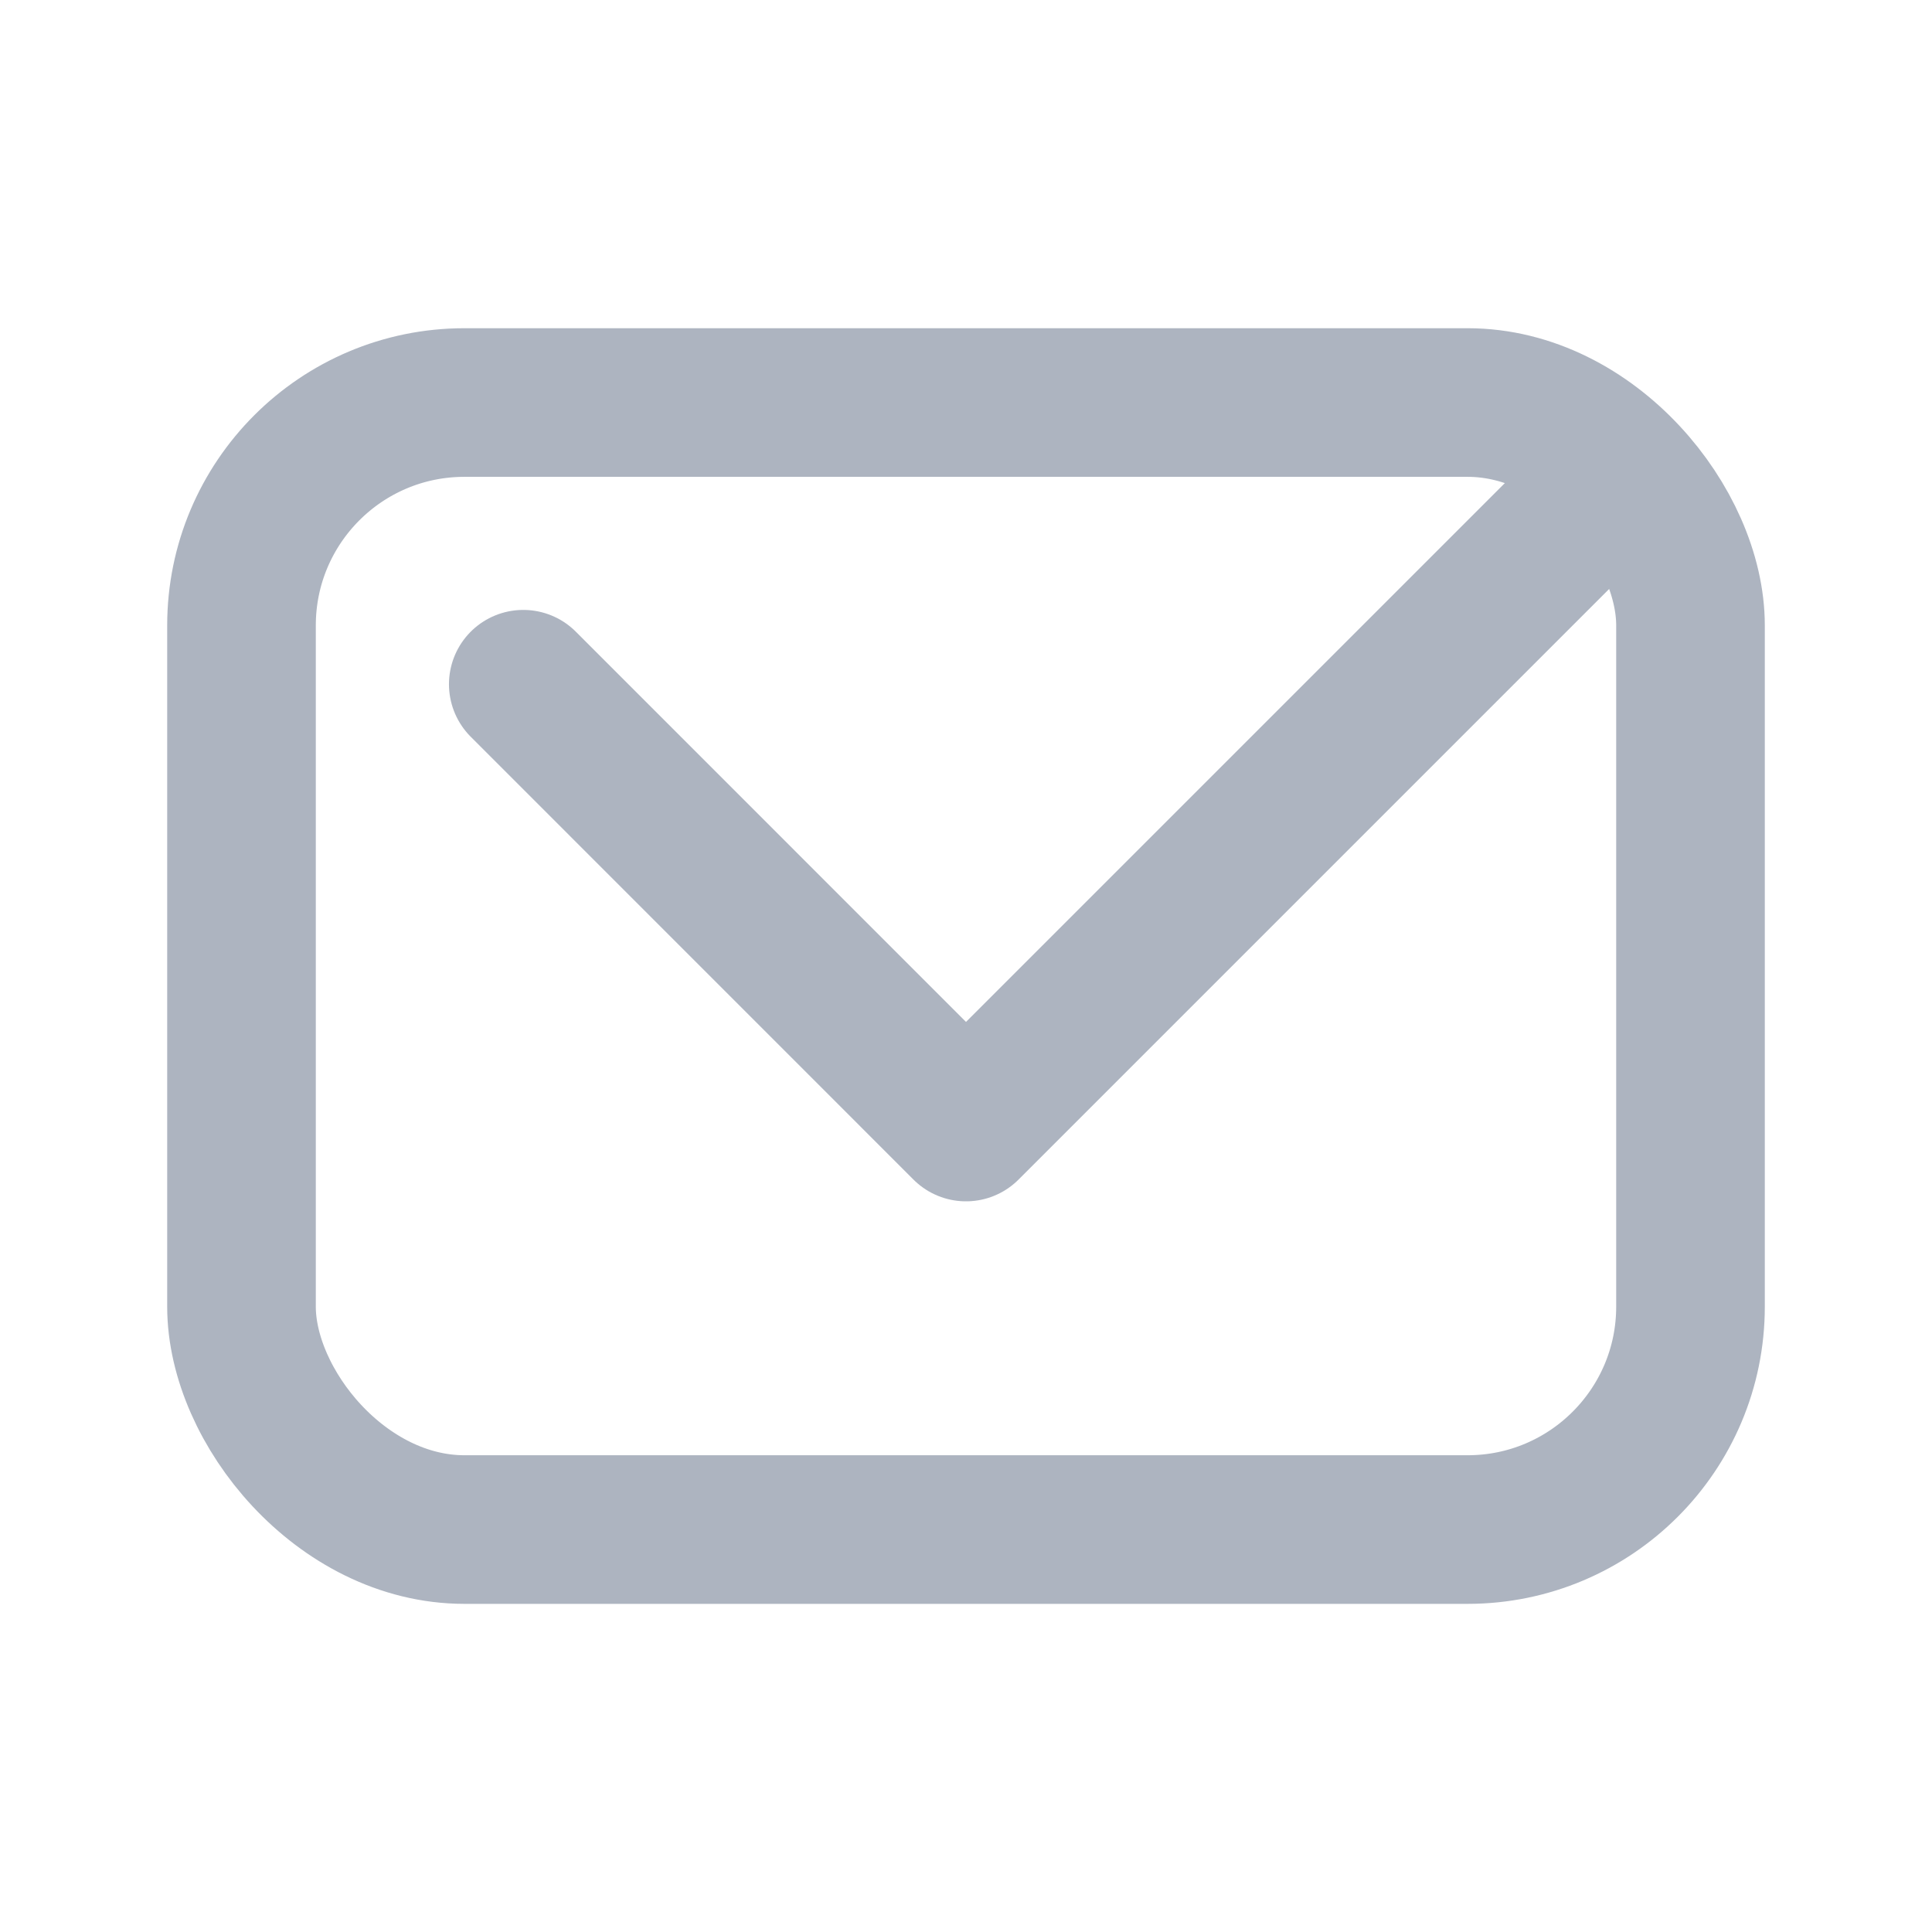 <svg width="26" height="26" viewBox="0 0 26 26" fill="none" xmlns="http://www.w3.org/2000/svg">
<g id="icon/email">
<rect id="Rectangle 55" x="3.25" y="5.417" width="19.5" height="15.167" rx="3" stroke="#ADB4C0" stroke-width="2" stroke-linecap="round" stroke-linejoin="round"/>
<path id="Vector 10" d="M21.125 7.042L13 15.167L7.042 9.208" stroke="#ADB4C0" stroke-width="2" stroke-linecap="round" stroke-linejoin="round"/>
</g>
</svg>
